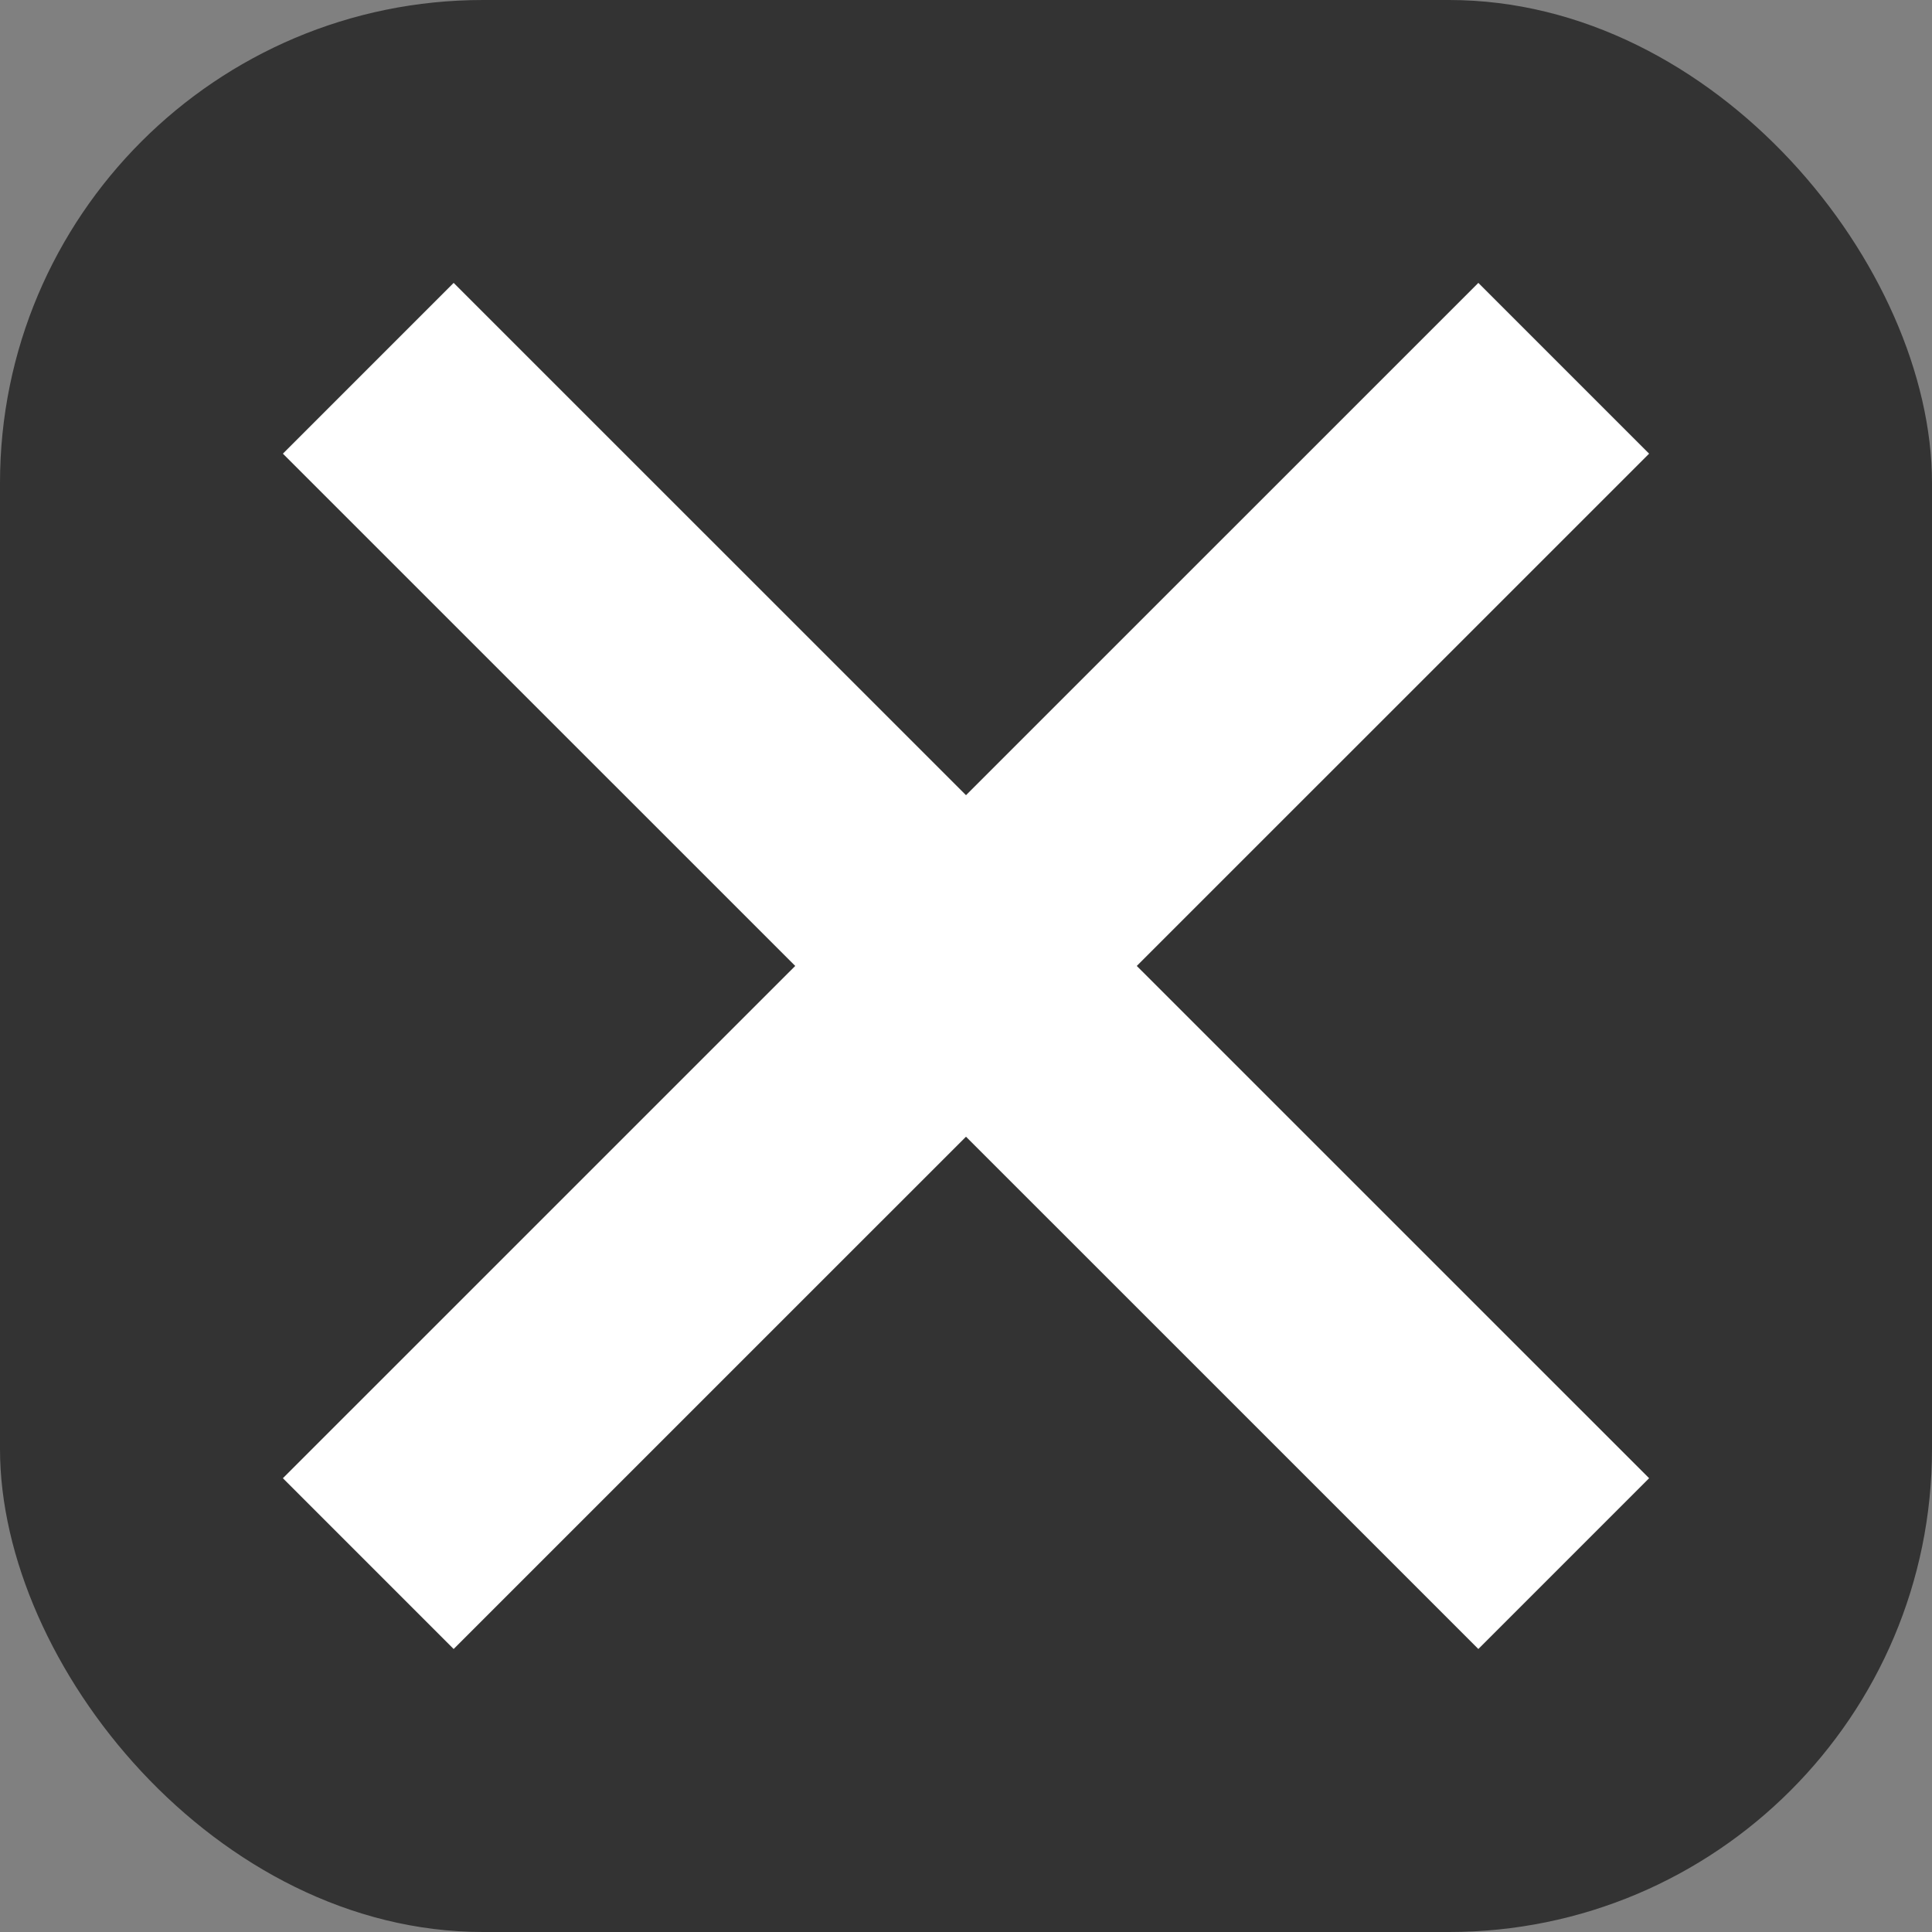 <svg width="16" height="16" viewBox="0 0 16 16" fill="none" xmlns="http://www.w3.org/2000/svg">
<rect x="0" y="0" width="16" height="16" fill="#808080" stroke="none"/>
<g clip-path="url(#clip0_1100_33119)">
<rect width="16" height="16" rx="4" fill="#333333"/>
<path d="M12.243 3.757L3.757 12.242" stroke="white" stroke-width="2" stroke-linecap="square"/>
<path d="M12.243 12.242L3.757 3.757" stroke="white" stroke-width="2" stroke-linecap="square"/>
</g>
<defs>
<clipPath id="clip0_1100_33119">
<rect width="16" height="16" rx="4" fill="white"/>
</clipPath>
</defs>
</svg>
